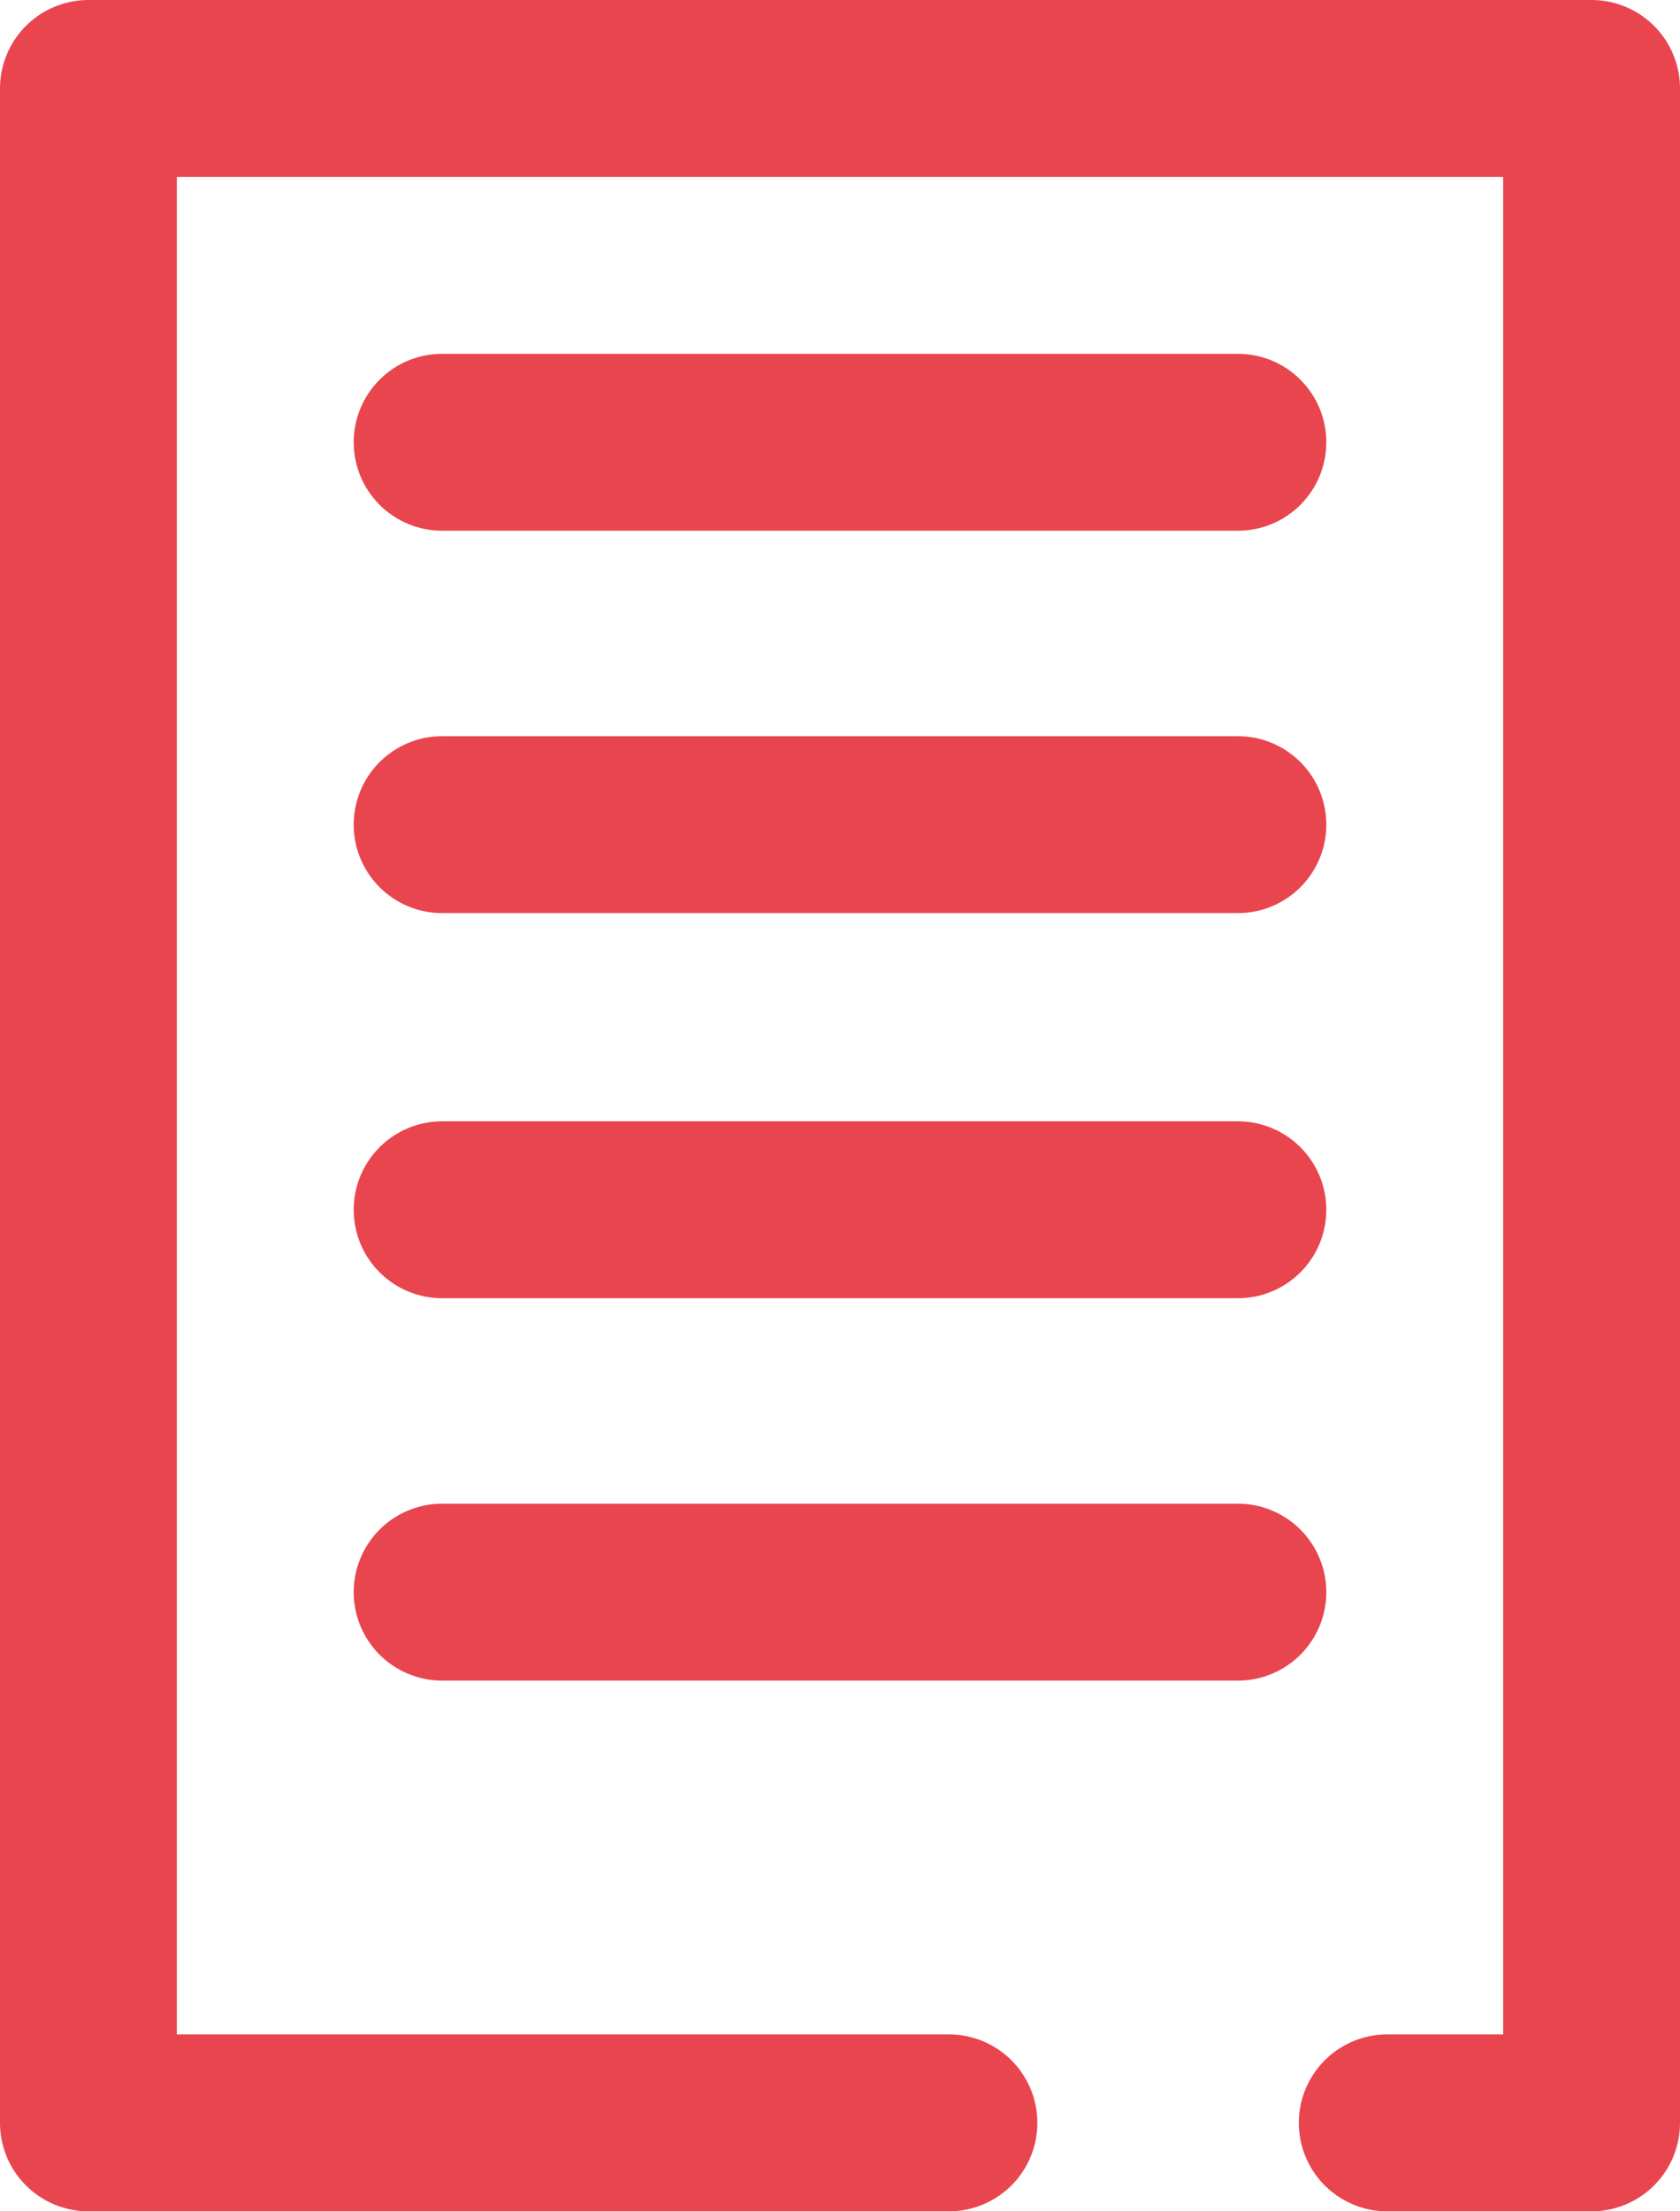 <svg width="19" height="25" viewBox="0 0 19 25" fill="none" xmlns="http://www.w3.org/2000/svg">
<path d="M15.689 24H18V1H1V24H10.732" stroke="#E9454F" stroke-width="2" stroke-miterlimit="10" stroke-linecap="round" stroke-linejoin="round"/>
<path d="M5 5H14" stroke="#E9454F" stroke-width="2" stroke-miterlimit="10" stroke-linecap="round" stroke-linejoin="round"/>
<path d="M5 9.323H14" stroke="#E9454F" stroke-width="2" stroke-miterlimit="10" stroke-linecap="round" stroke-linejoin="round"/>
<path d="M5 13.677H14" stroke="#E9454F" stroke-width="2" stroke-miterlimit="10" stroke-linecap="round" stroke-linejoin="round"/>
<path d="M5 18H14" stroke="#E9454F" stroke-width="2" stroke-miterlimit="10" stroke-linecap="round" stroke-linejoin="round"/>
</svg>
